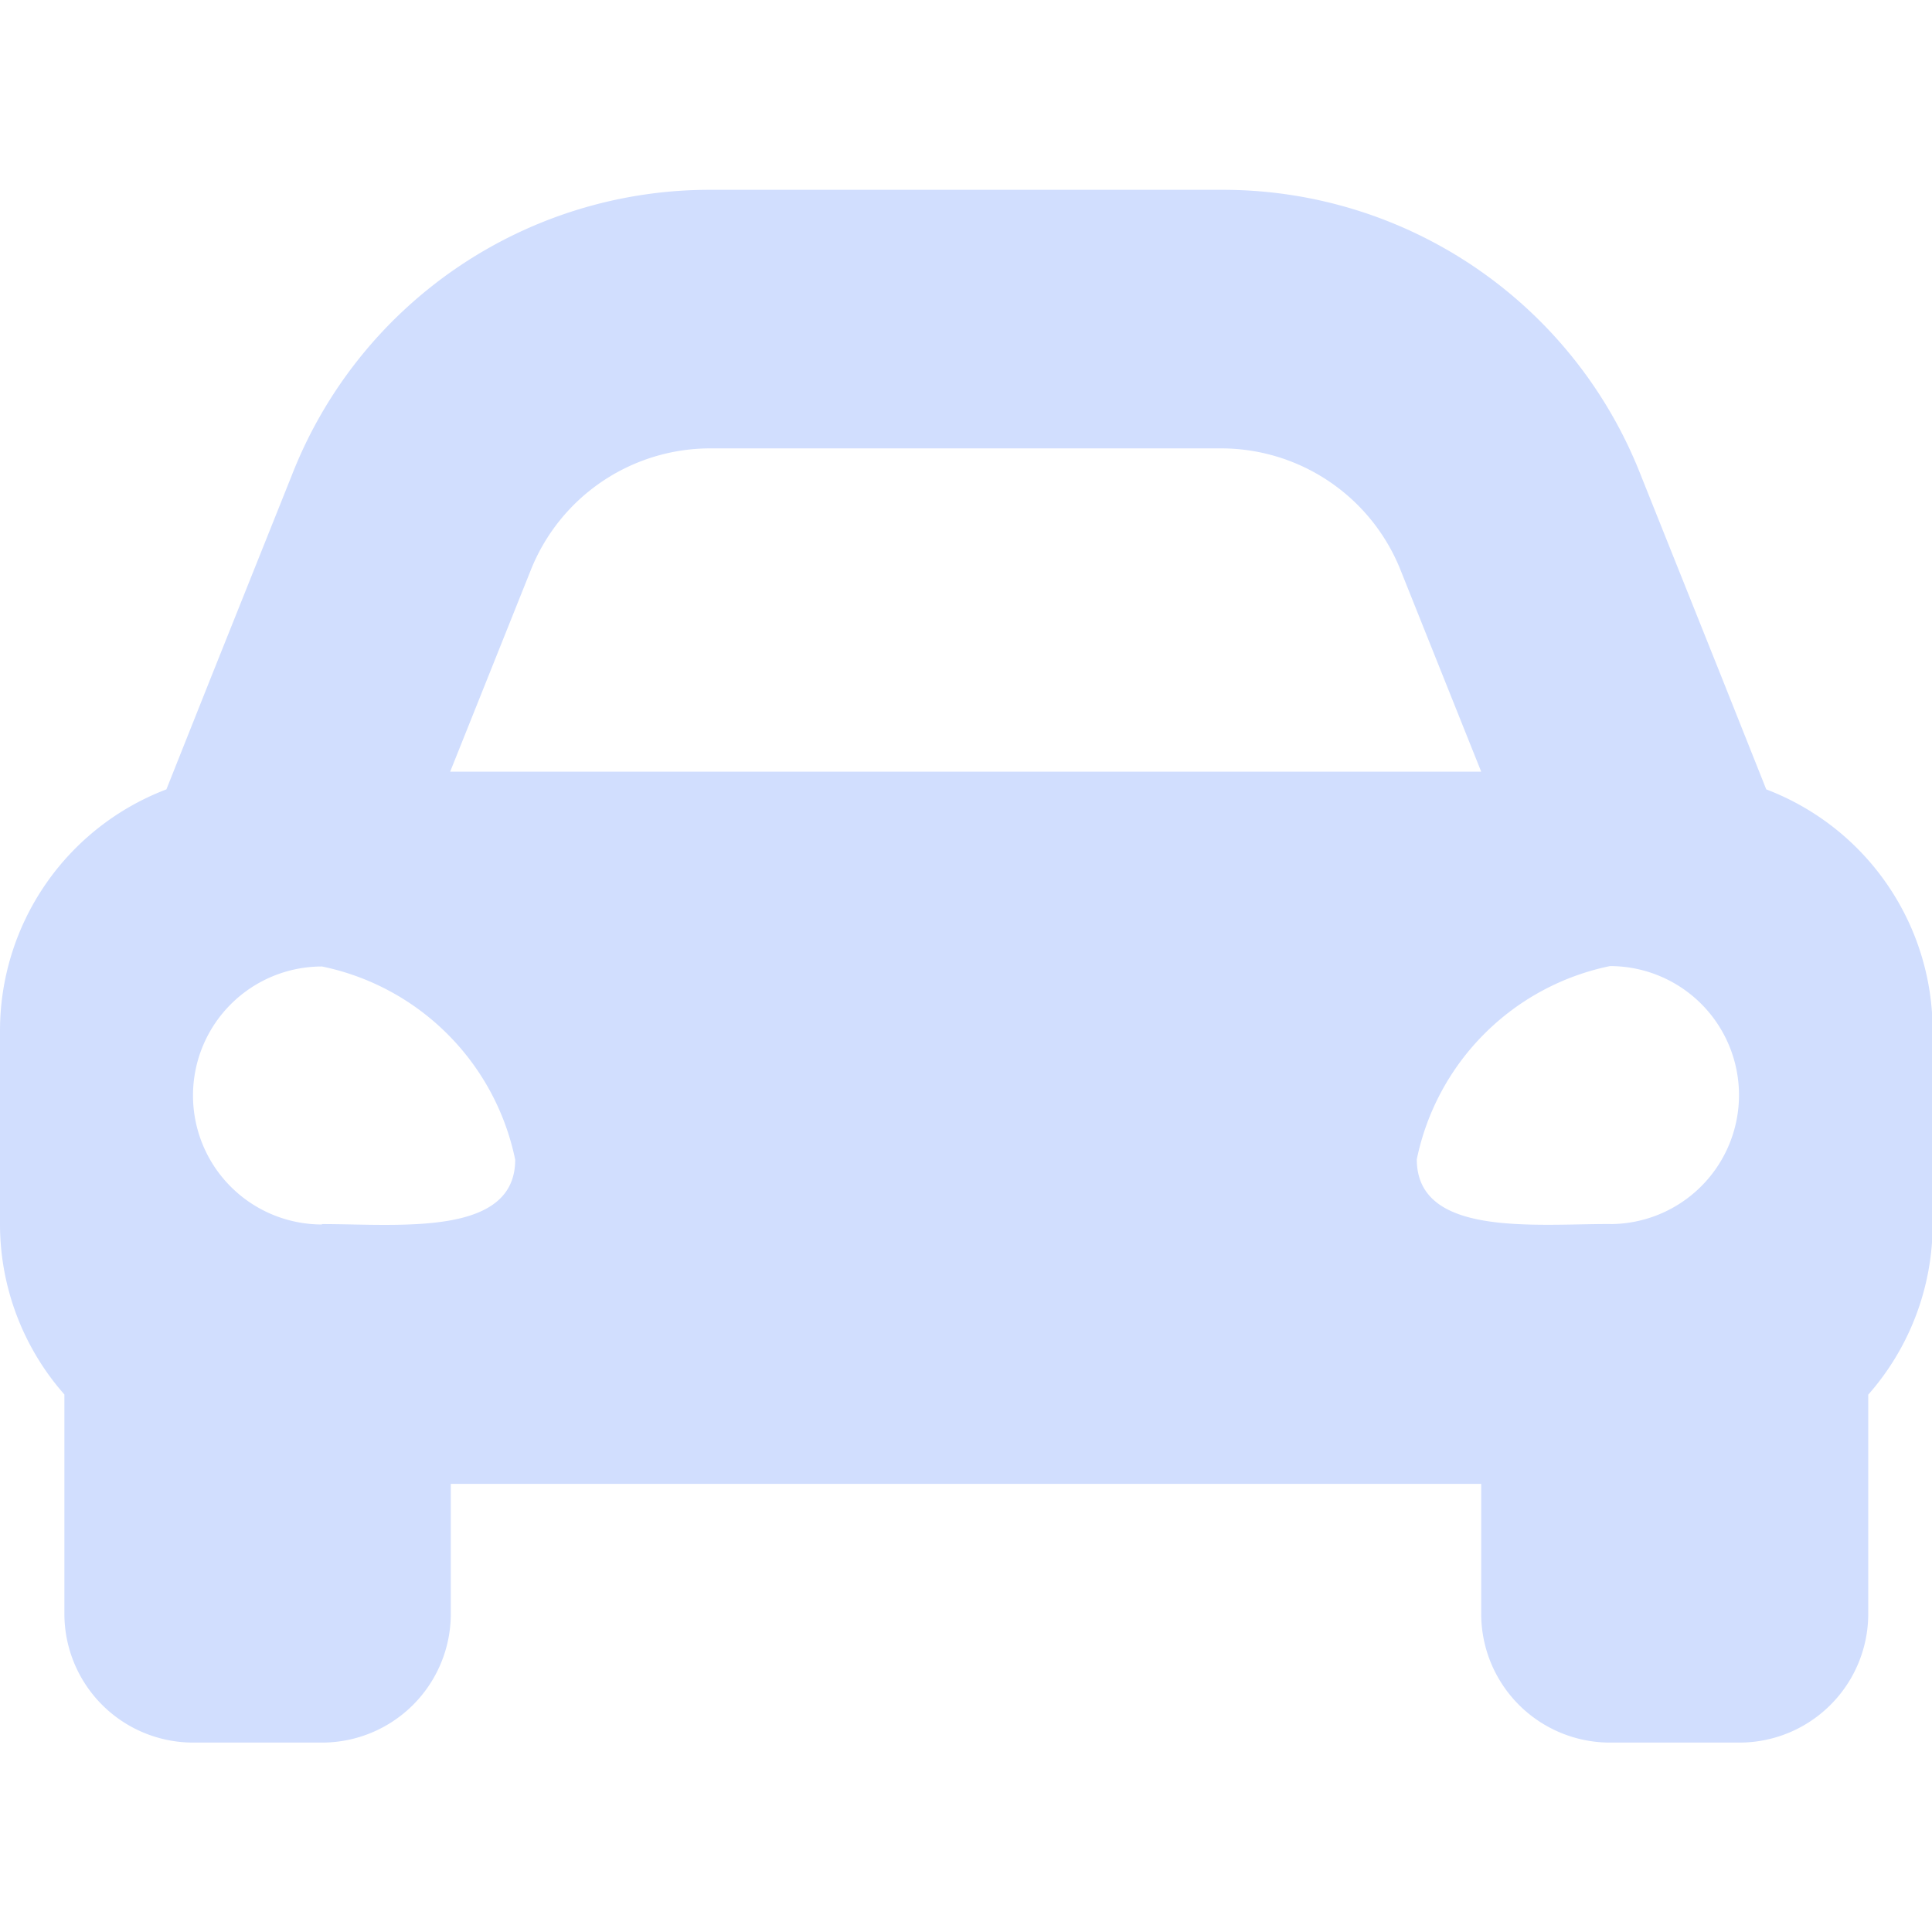 <svg xmlns="http://www.w3.org/2000/svg" width="24" height="24" viewBox="0 0 24 24">
  <g id="Group_532" data-name="Group 532" transform="translate(-26 -200)">
    <g id="Group_149" data-name="Group 149" transform="translate(0 21)">
      <g id="Group_146" data-name="Group 146" transform="translate(-35 30)">
        <path id="Path_768" data-name="Path 768" d="M40.067,178.043l.562-1.412,1-2.5a5.571,5.571,0,0,1,5.2-3.536h6.35a5.572,5.572,0,0,1,5.2,3.536l1,2.5.562,1.412a3.208,3.208,0,0,1,2.067,3v2.412a3.2,3.2,0,0,1-.8,2.107v2.716a1.6,1.6,0,0,1-1.6,1.606H58a1.6,1.6,0,0,1-1.6-1.606v-1.608H43.6v1.608a1.6,1.6,0,0,1-1.6,1.606H40.4a1.6,1.6,0,0,1-1.6-1.606V185.56a3.2,3.2,0,0,1-.8-2.107v-2.412A3.208,3.208,0,0,1,40.067,178.043ZM55.4,175.323a2.4,2.4,0,0,0-2.229-1.516h-6.35a2.4,2.4,0,0,0-2.229,1.516l-1,2.5H56.4Zm2.6,8.12a1.6,1.6,0,0,0,0-3.205,3.086,3.086,0,0,0-2.4,2.4C55.6,183.6,57.04,183.442,58,183.442Zm-16,0c.96,0,2.4.16,2.4-.8a3.086,3.086,0,0,0-2.4-2.4,1.6,1.6,0,0,0,0,3.205Z" transform="translate(23 -19.237)" fill="#d1defe"/>
        <rect id="Rectangle_382" data-name="Rectangle 382" width="24" height="24" transform="translate(61 149)" fill="none"/>
      </g>
    </g>
  </g>
</svg>
